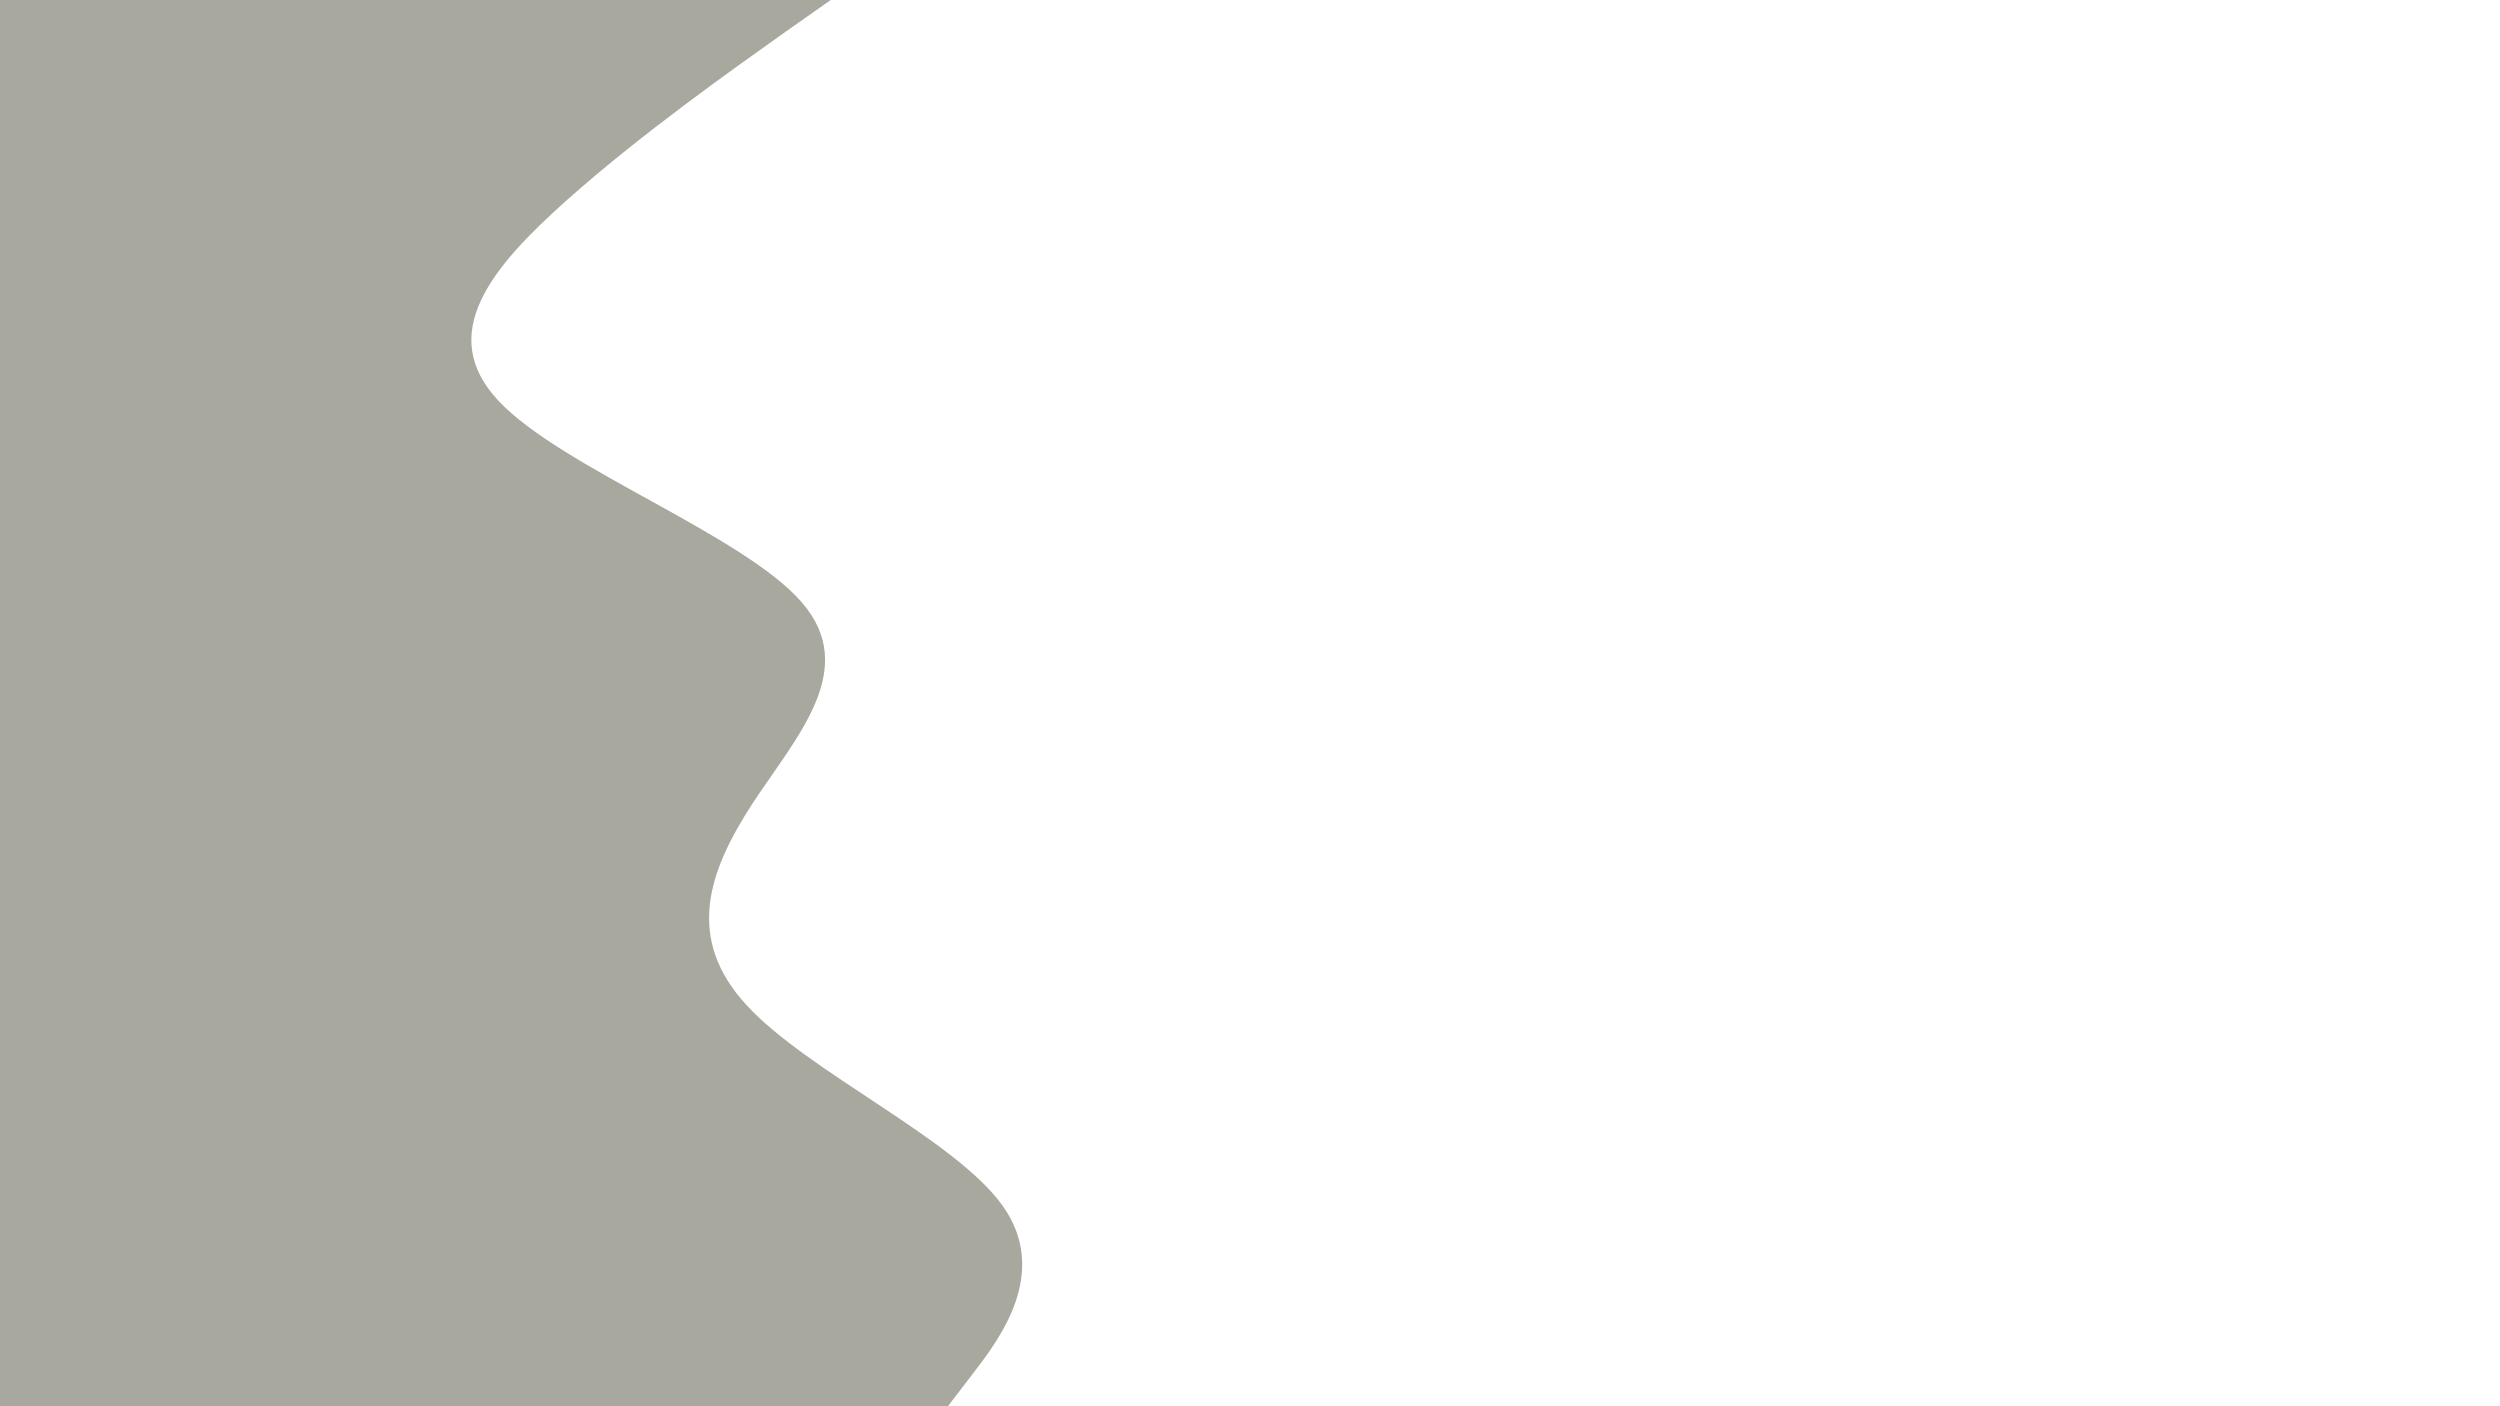 <svg id="visual" viewBox="0 0 960 540" width="960" height="540" xmlns="http://www.w3.org/2000/svg" xmlns:xlink="http://www.w3.org/1999/xlink" version="1.1"><path d="M319 0L300.8 12.8C282.7 25.7 246.3 51.3 217.5 77C188.7 102.7 167.3 128.3 191.5 154C215.7 179.7 285.3 205.3 307.8 231.2C330.3 257 305.7 283 288.8 308.8C272 334.7 263 360.3 286.7 386C310.3 411.7 366.7 437.3 385 463C403.3 488.7 383.7 514.3 373.8 527.2L364 540L0 540L0 527.2C0 514.3 0 488.7 0 463C0 437.3 0 411.7 0 386C0 360.3 0 334.7 0 308.8C0 283 0 257 0 231.2C0 205.3 0 179.7 0 154C0 128.3 0 102.7 0 77C0 51.3 0 25.7 0 12.8L0 0Z" fill="#A8A89E" stroke-linecap="round" stroke-linejoin="miter"></path></svg>